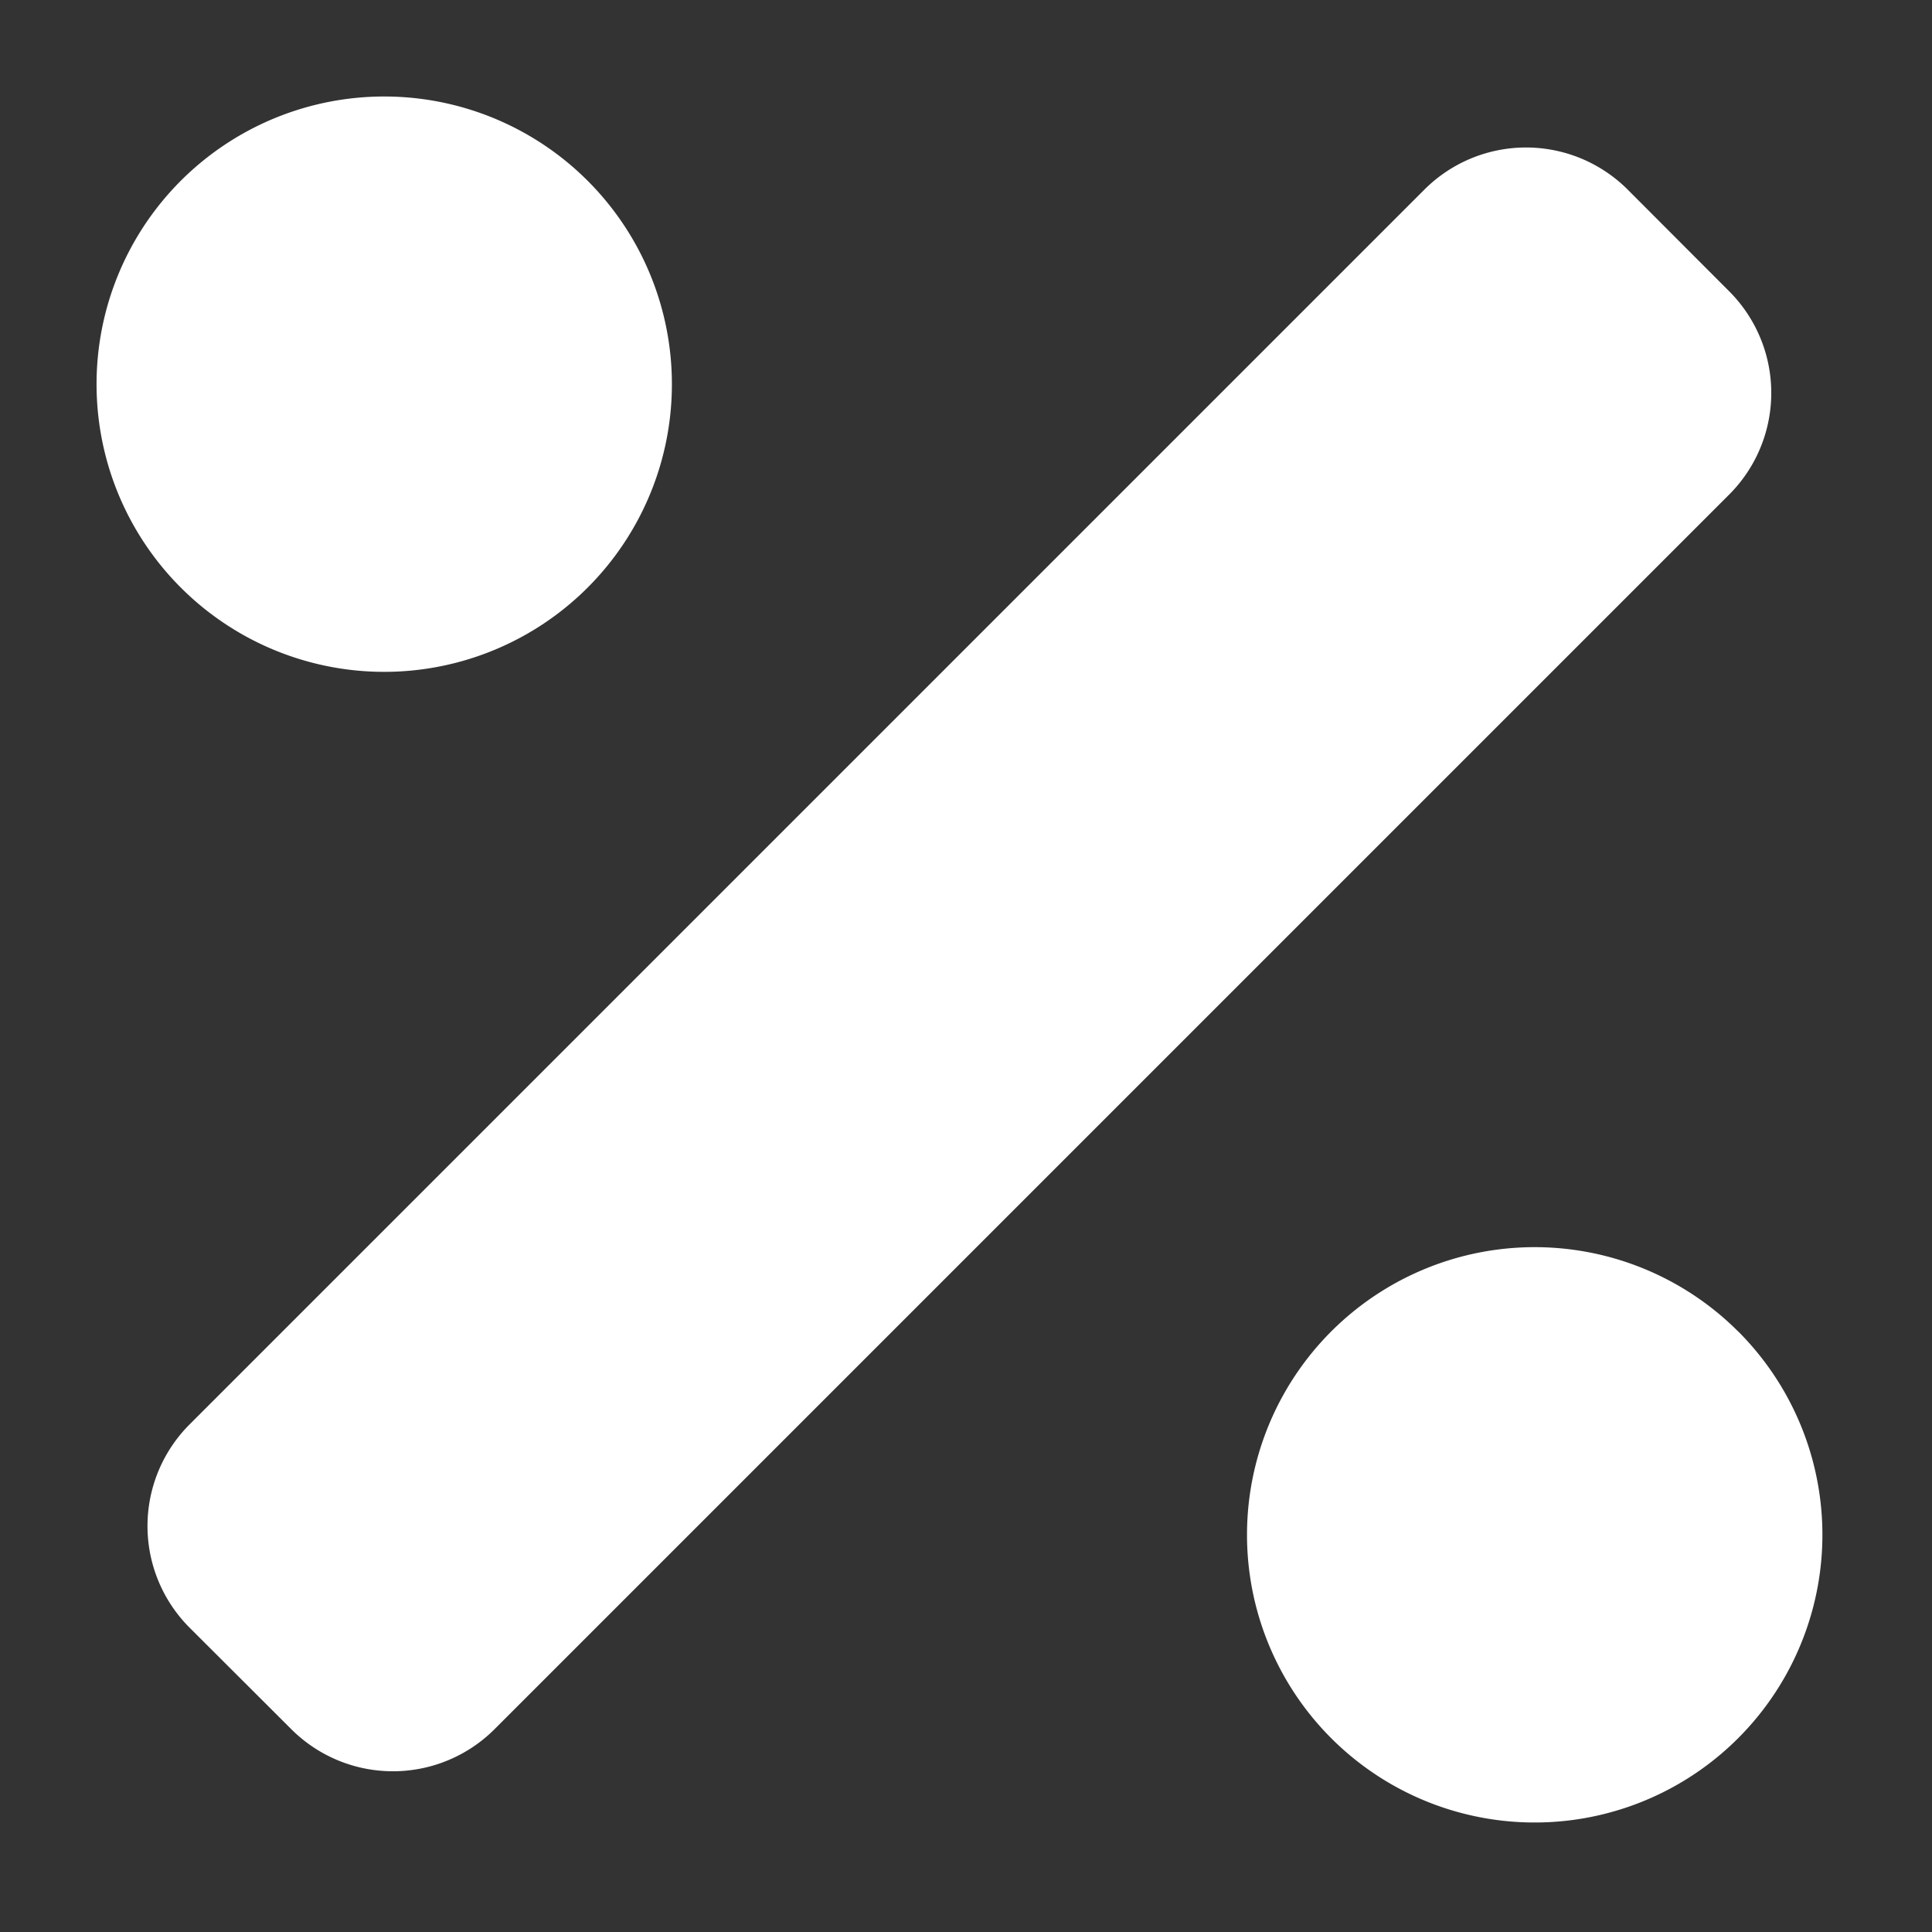 <svg xmlns="http://www.w3.org/2000/svg" xmlns:xlink="http://www.w3.org/1999/xlink" width="20" height="20" viewBox="0 0 20 20">
  <rect x="0" y="0" width="20" height="20" fill="#333333" stroke="none"/>
  <defs>
    <clipPath id="clip-path">
      <rect id="사각형_5686" data-name="사각형 5686" width="20" height="20" transform="translate(1538 1601)" fill="none" stroke="#707070" stroke-width="1"/>
    </clipPath>
  </defs>
  <g id="마스크_그룹_9628" data-name="마스크 그룹 9628" transform="translate(-1538 -1601)" clip-path="url(#clip-path)">
    <path id="Icon_awesome-percentage" data-name="Icon awesome-percentage" d="M5.083,9.583a2.978,2.978,0,1,0-4.211,0A2.978,2.978,0,0,0,5.083,9.583Zm11.91,7.7a2.978,2.978,0,1,0,0,4.211A2.978,2.978,0,0,0,16.993,17.282ZM16.9,6.515,15.85,5.463a1.488,1.488,0,0,0-2.105,0L.963,18.245a1.488,1.488,0,0,0,0,2.105L2.015,21.4a1.488,1.488,0,0,0,2.105,0L16.9,8.62A1.488,1.488,0,0,0,16.9,6.515Z" transform="translate(1539 1597.5)" fill="#fff"/>
  </g>
</svg>
